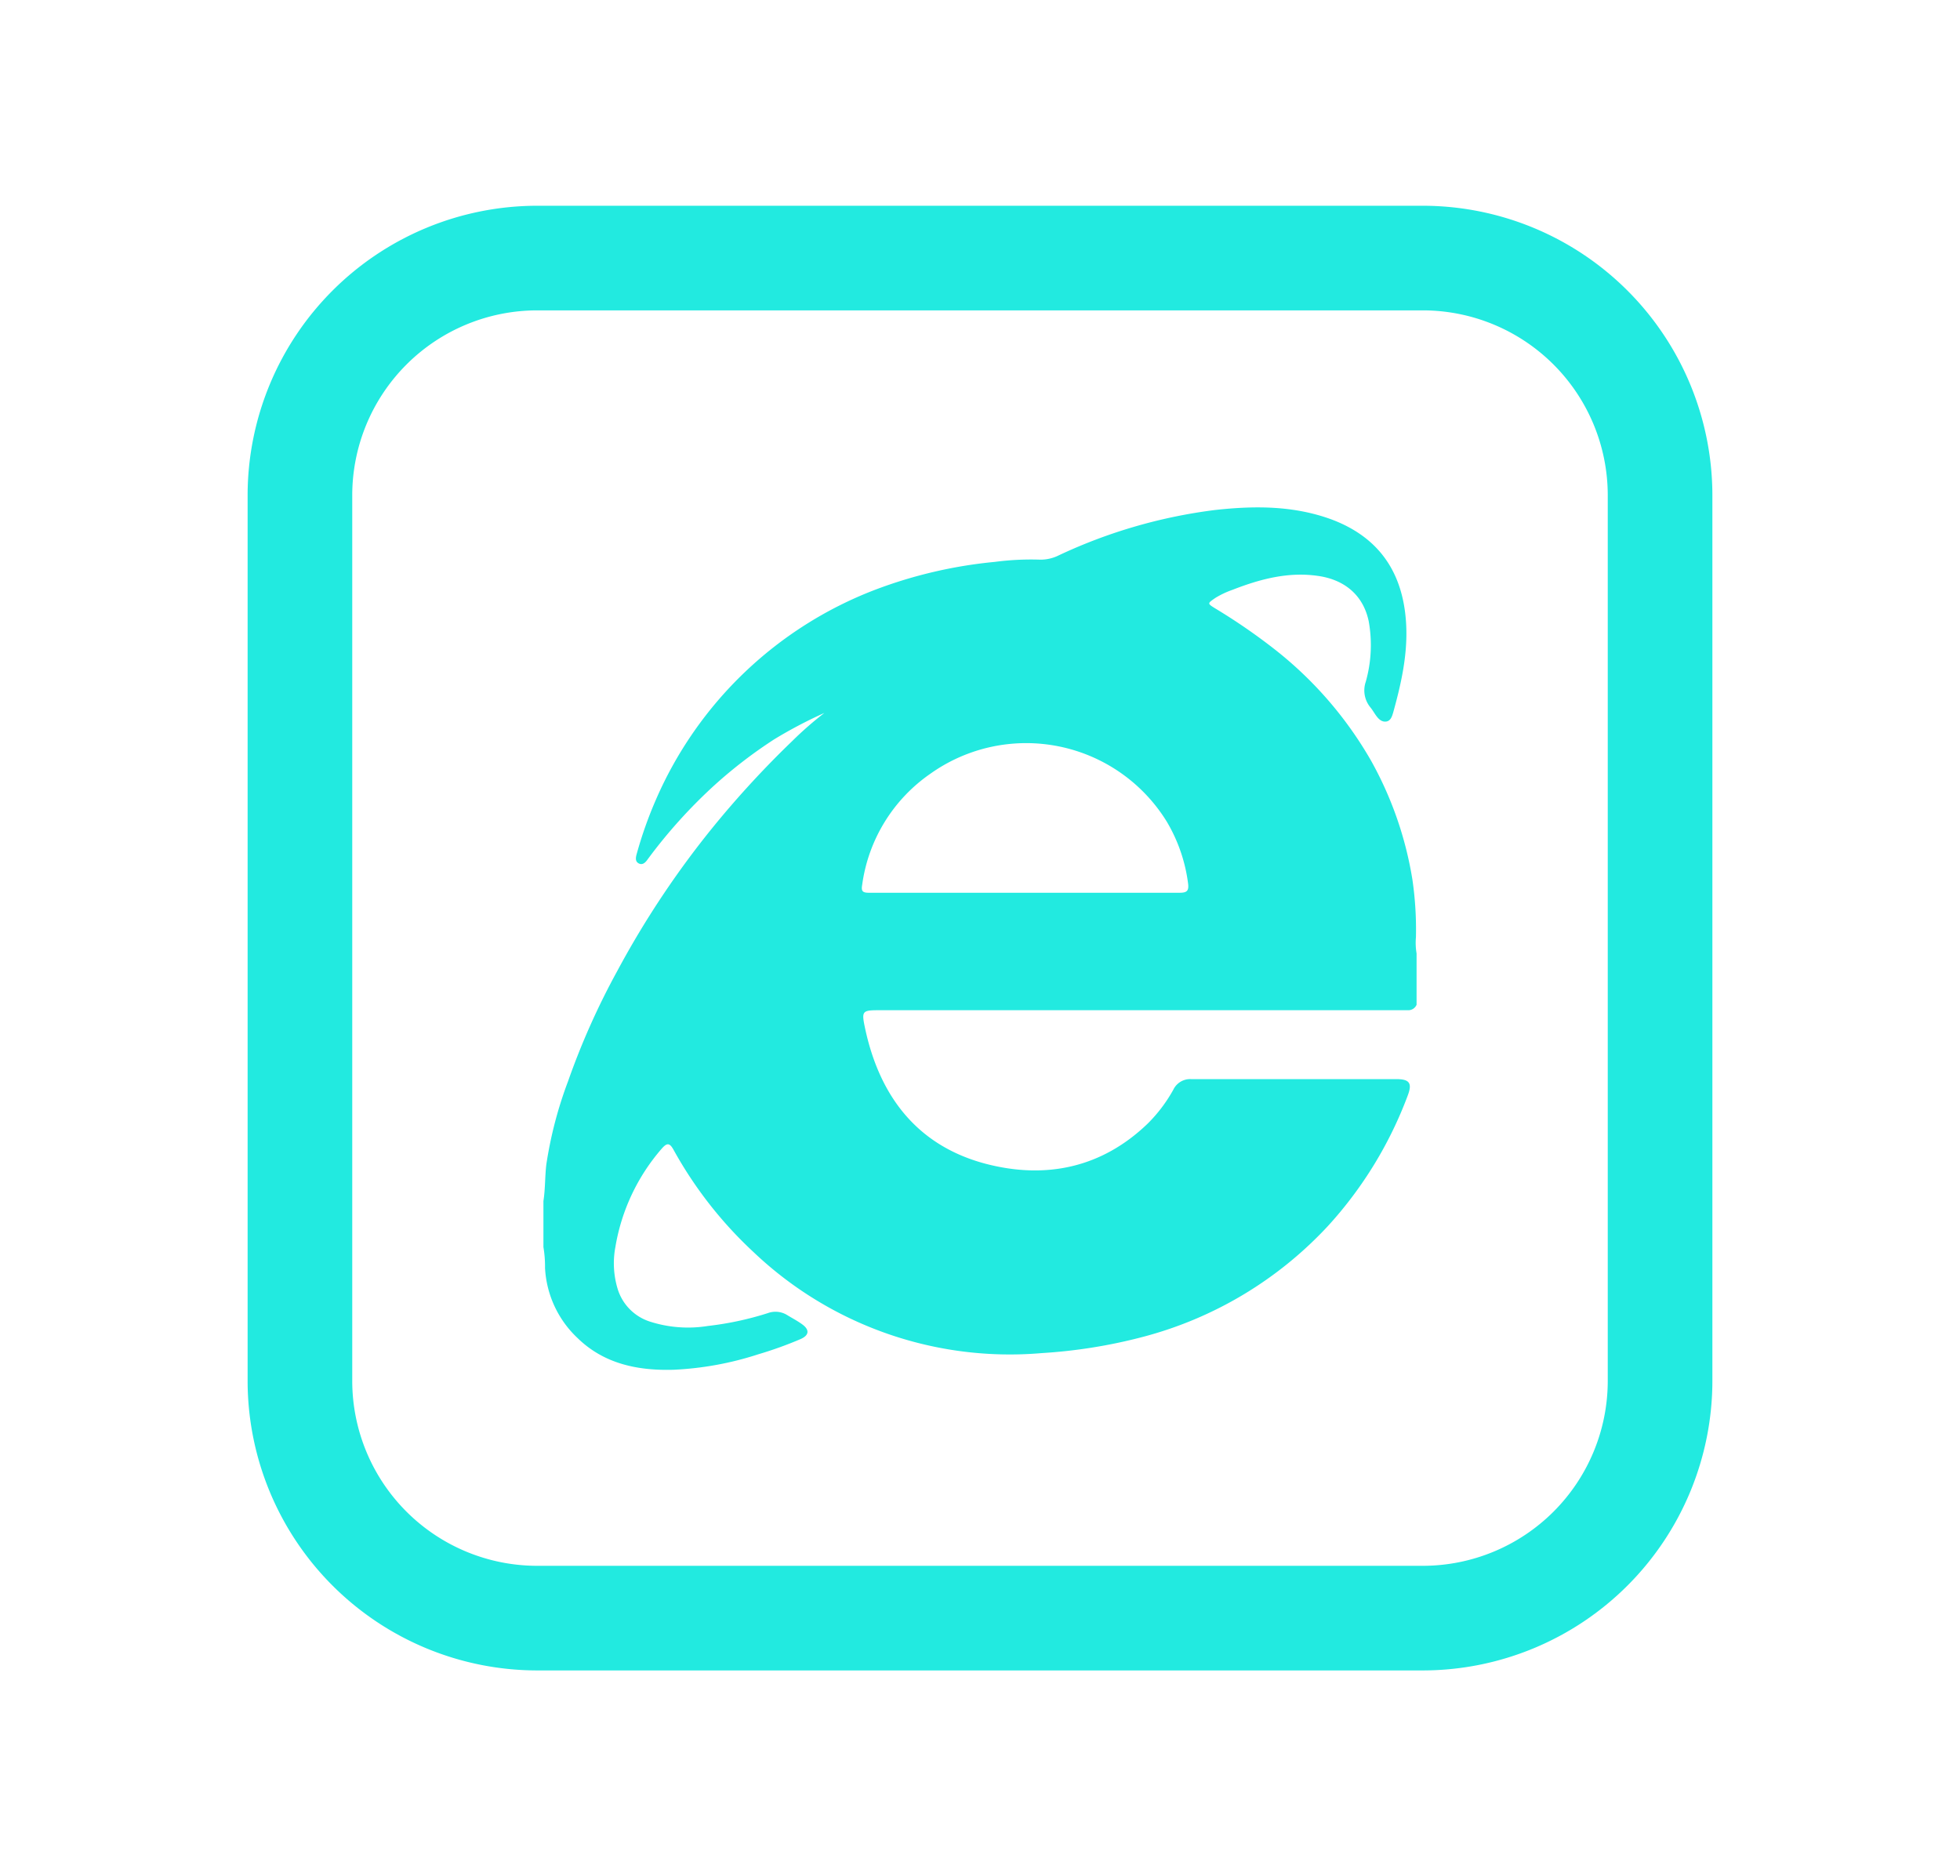 <svg xmlns="http://www.w3.org/2000/svg" viewBox="0 0 281 269"><defs><style>.cls-1{fill:#22eae0;}</style></defs><title>icon6</title><g id="graphic-7" data-name="graphic"><path class="cls-1" d="M204,239.5H77A41.55,41.55,0,0,1,35.5,198V71A41.55,41.55,0,0,1,77,29.5H204A41.55,41.55,0,0,1,245.5,71V198A41.55,41.55,0,0,1,204,239.5ZM77,44.5A26.53,26.53,0,0,0,50.5,71V198A26.53,26.53,0,0,0,77,224.5H204A26.53,26.53,0,0,0,230.5,198V71A26.53,26.53,0,0,0,204,44.5Z"/><path class="cls-1" d="M203,134.36a49.6,49.6,0,0,0-.51-8.27,51.89,51.89,0,0,0-5.91-17A55,55,0,0,0,182.62,93a85.16,85.16,0,0,0-8.35-5.74c-1.21-.75-1.19-.73,0-1.55a12.7,12.7,0,0,1,2.42-1.14c3.94-1.54,8-2.62,12.25-2,3.56.49,6.46,2.54,7.29,6.51a19.31,19.31,0,0,1-.43,8.69,3.82,3.82,0,0,0,.67,3.65c.28.34.5.73.76,1.1s.73,1,1.44.94.91-.76,1.08-1.35c1.31-4.72,2.33-9.45,1.68-14.43-.86-6.54-4.4-10.89-10.49-13.19-5.43-2-11-2-16.73-1.37a74.27,74.27,0,0,0-22.41,6.5,5.82,5.82,0,0,1-2.71.62,39.67,39.67,0,0,0-6.45.32,65.91,65.91,0,0,0-17.18,4,56.12,56.12,0,0,0-31.43,30.11,58.71,58.71,0,0,0-2.73,7.7c-.14.5-.3,1.14.29,1.43s1-.21,1.3-.64a73.17,73.17,0,0,1,9.63-10.66A67.24,67.24,0,0,1,111,106a64.87,64.87,0,0,1,7.19-3.78,49.38,49.38,0,0,0-4.58,4,138.94,138.94,0,0,0-11.17,12.1,130.92,130.92,0,0,0-14,21,105.62,105.62,0,0,0-7,15.71A58.26,58.26,0,0,0,78.32,167c-.2,1.73-.14,3.48-.41,5.2v6.6a16.89,16.89,0,0,1,.23,3,14.84,14.84,0,0,0,4.68,10.06c3.81,3.71,8.67,4.68,13.77,4.53a45.86,45.86,0,0,0,12.1-2.21,55.25,55.25,0,0,0,6.09-2.19c1.25-.55,1.31-1.35.19-2.14-.66-.48-1.38-.85-2.08-1.28a3.19,3.19,0,0,0-2.81-.3,44.92,44.92,0,0,1-8.58,1.84,17.86,17.86,0,0,1-8.43-.66,7.1,7.1,0,0,1-4.55-4.76,12.62,12.62,0,0,1-.29-5.92,28.66,28.66,0,0,1,6.63-14.07c.78-.9,1.16-.84,1.72.18A58.67,58.67,0,0,0,108,179.49,53.34,53.34,0,0,0,149.37,194a74.45,74.45,0,0,0,14.32-2.28,55.36,55.36,0,0,0,26.75-16,57.61,57.61,0,0,0,11.38-18.64c.67-1.75.28-2.35-1.59-2.36-9.81,0-19.63,0-29.45,0a2.67,2.67,0,0,0-2.56,1.51,21.57,21.57,0,0,1-3.67,4.86c-6.61,6.37-14.63,8-23.19,5.78-9.87-2.59-15.28-9.72-17.35-19.5-.52-2.46-.39-2.53,2.16-2.53h73.7l1.95,0a1.29,1.29,0,0,0,1.27-.78V136.7A9.18,9.18,0,0,1,203,134.36ZM169.1,128c-7.41,0-14.83,0-22.24,0s-14.84,0-22.25,0c-.93,0-1.17-.19-1-1.15a23.15,23.15,0,0,1,9.74-15.89,23.68,23.68,0,0,1,33.92,6.83,23.1,23.1,0,0,1,3.07,8.94C170.46,127.77,170.11,128,169.1,128Z"/></g></svg>